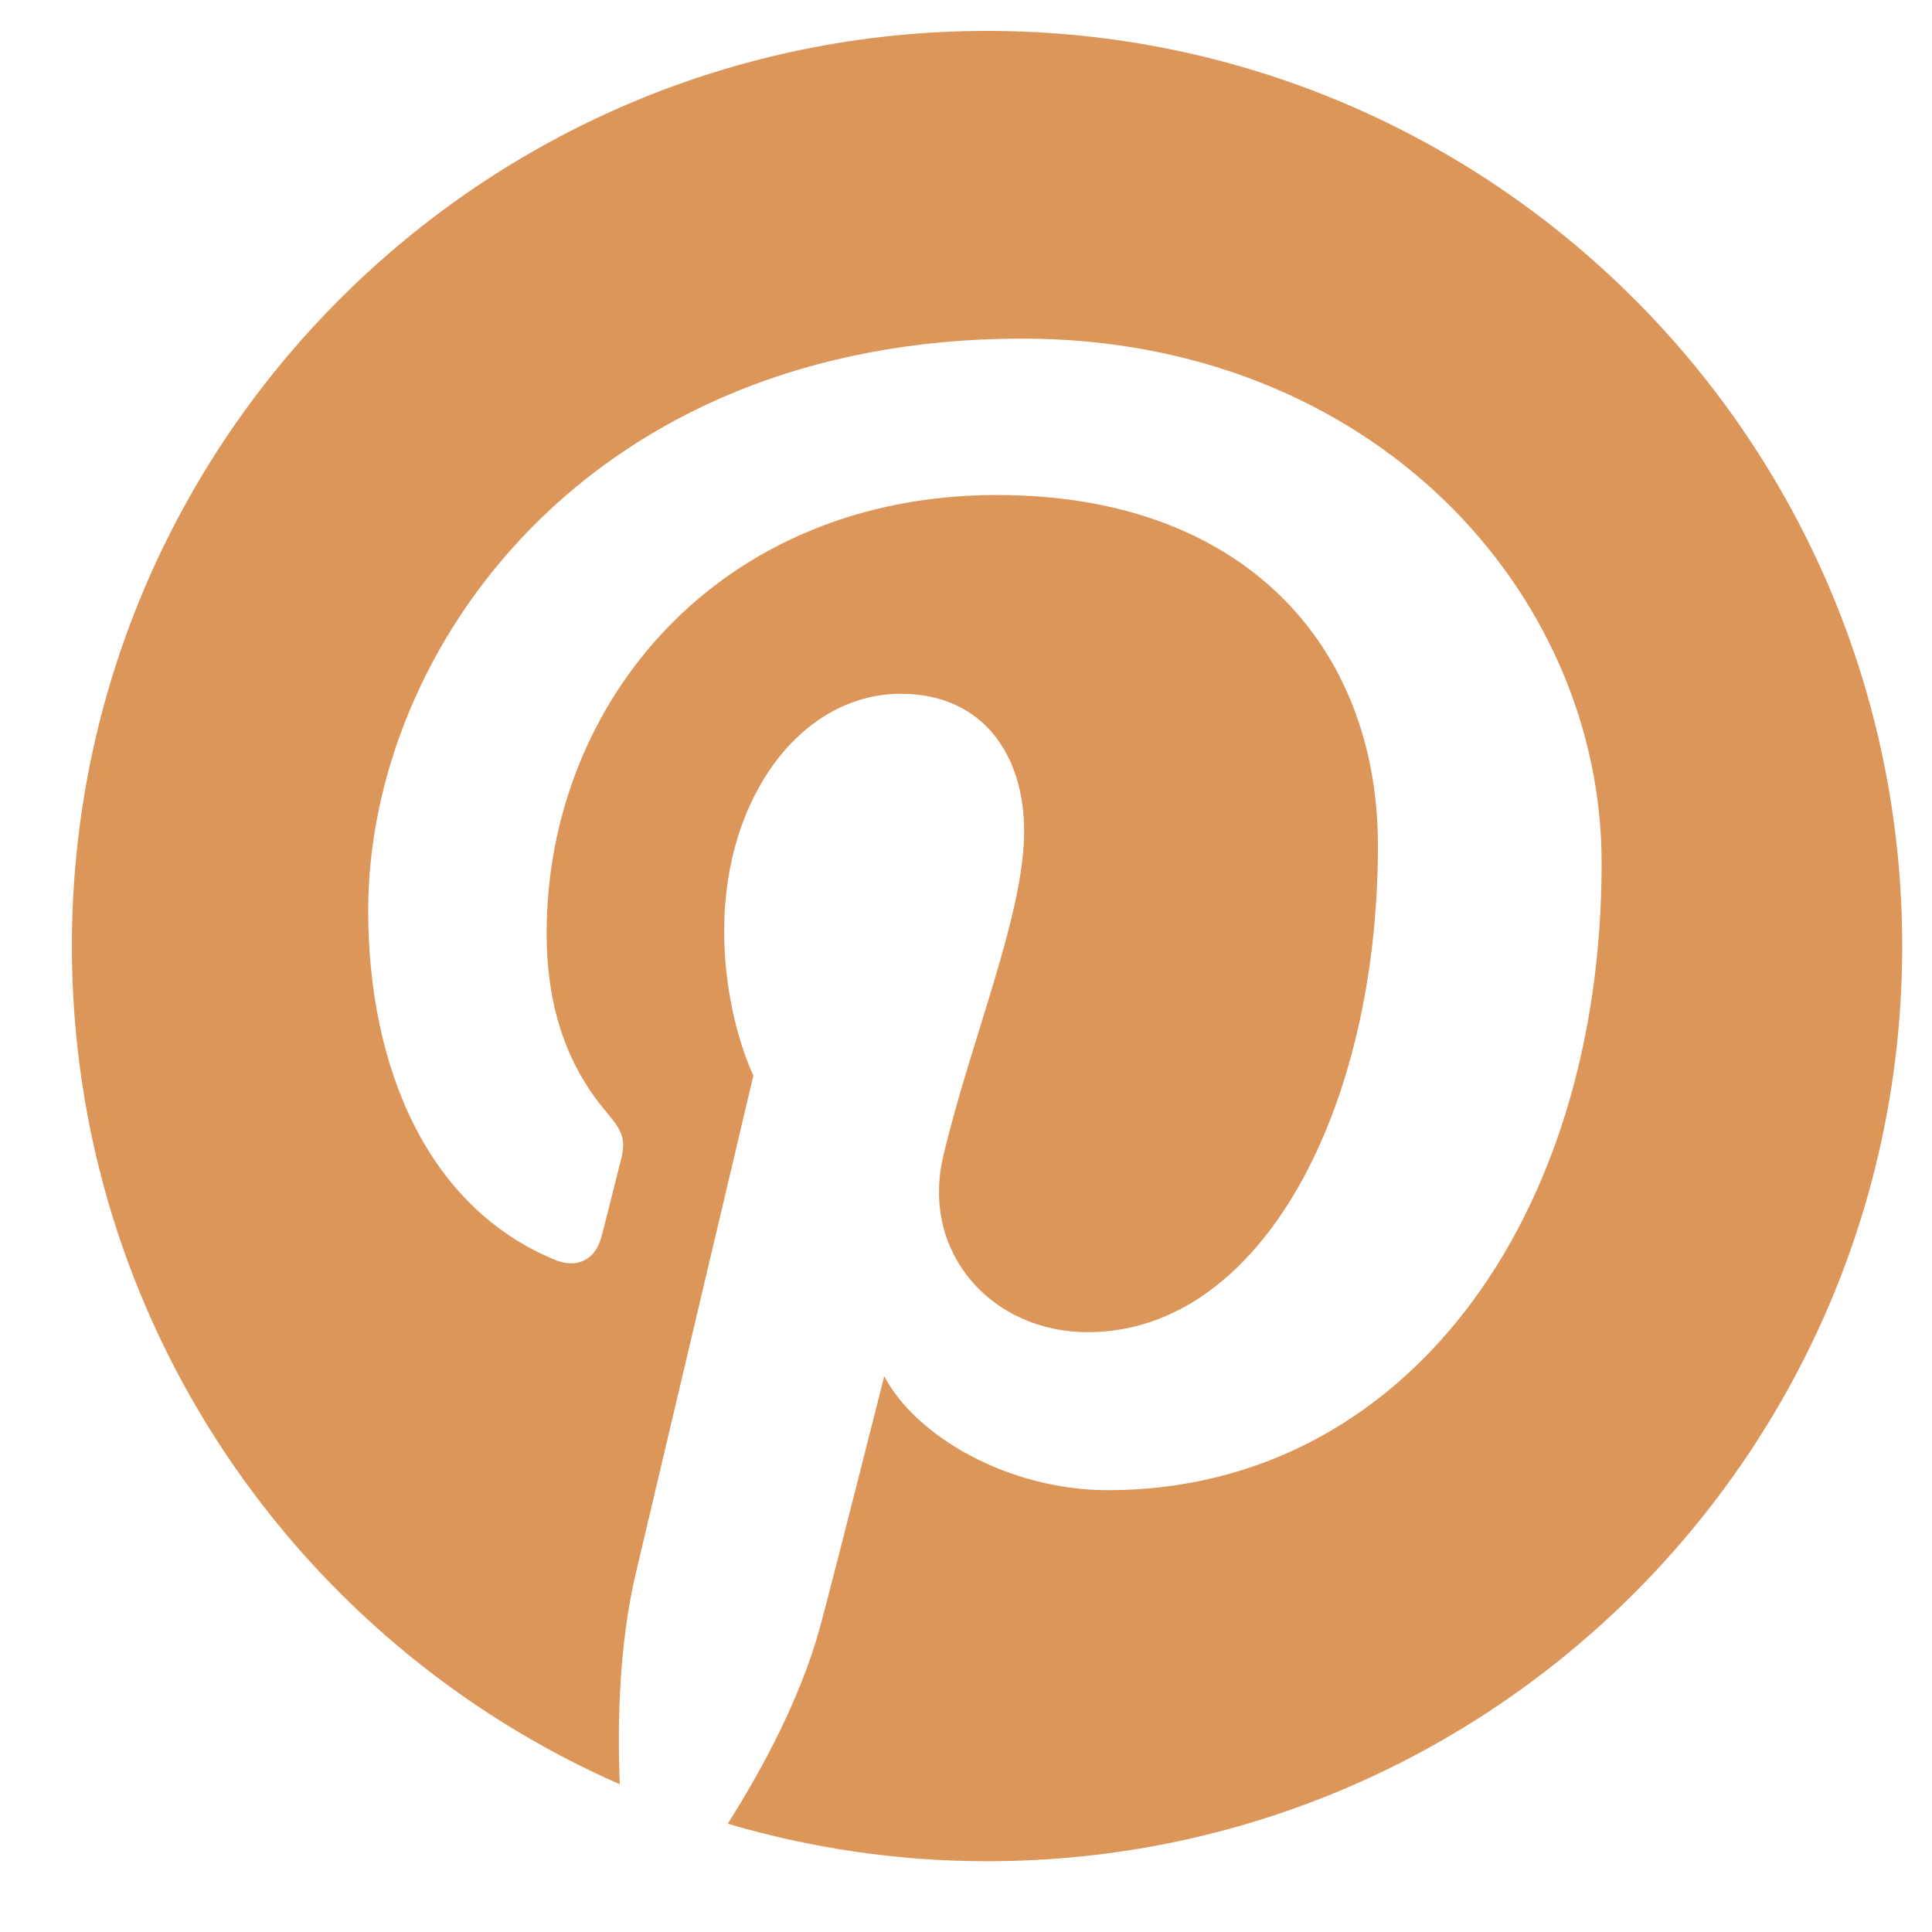 <svg width="19" height="19" viewBox="0 0 19 19" fill="none" xmlns="http://www.w3.org/2000/svg">
<path d="M9.708 0.304C4.737 0.304 0.707 4.333 0.707 9.304C0.707 12.989 2.923 16.155 6.095 17.547C6.07 16.92 6.091 16.164 6.251 15.48C6.424 14.75 7.409 10.577 7.409 10.577C7.409 10.577 7.122 10.002 7.122 9.152C7.122 7.819 7.896 6.823 8.858 6.823C9.676 6.823 10.072 7.437 10.072 8.174C10.072 8.996 9.547 10.227 9.277 11.367C9.051 12.323 9.755 13.101 10.697 13.101C12.402 13.101 13.551 10.911 13.551 8.316C13.551 6.344 12.222 4.868 9.806 4.868C7.076 4.868 5.376 6.903 5.376 9.176C5.376 9.962 5.606 10.514 5.968 10.942C6.136 11.14 6.158 11.218 6.097 11.444C6.055 11.609 5.956 12.009 5.914 12.166C5.854 12.394 5.67 12.476 5.464 12.392C4.206 11.879 3.621 10.502 3.621 8.953C3.621 6.397 5.777 3.33 10.053 3.33C13.489 3.33 15.751 5.818 15.751 8.486C15.751 12.017 13.789 14.655 10.894 14.655C9.923 14.655 9.009 14.13 8.696 13.534C8.696 13.534 8.173 15.607 8.063 16.007C7.872 16.701 7.499 17.395 7.157 17.935C7.967 18.174 8.822 18.304 9.708 18.304C14.678 18.304 18.707 14.275 18.707 9.304C18.707 4.333 14.678 0.304 9.708 0.304Z" fill="#DC965A"/>
</svg>
